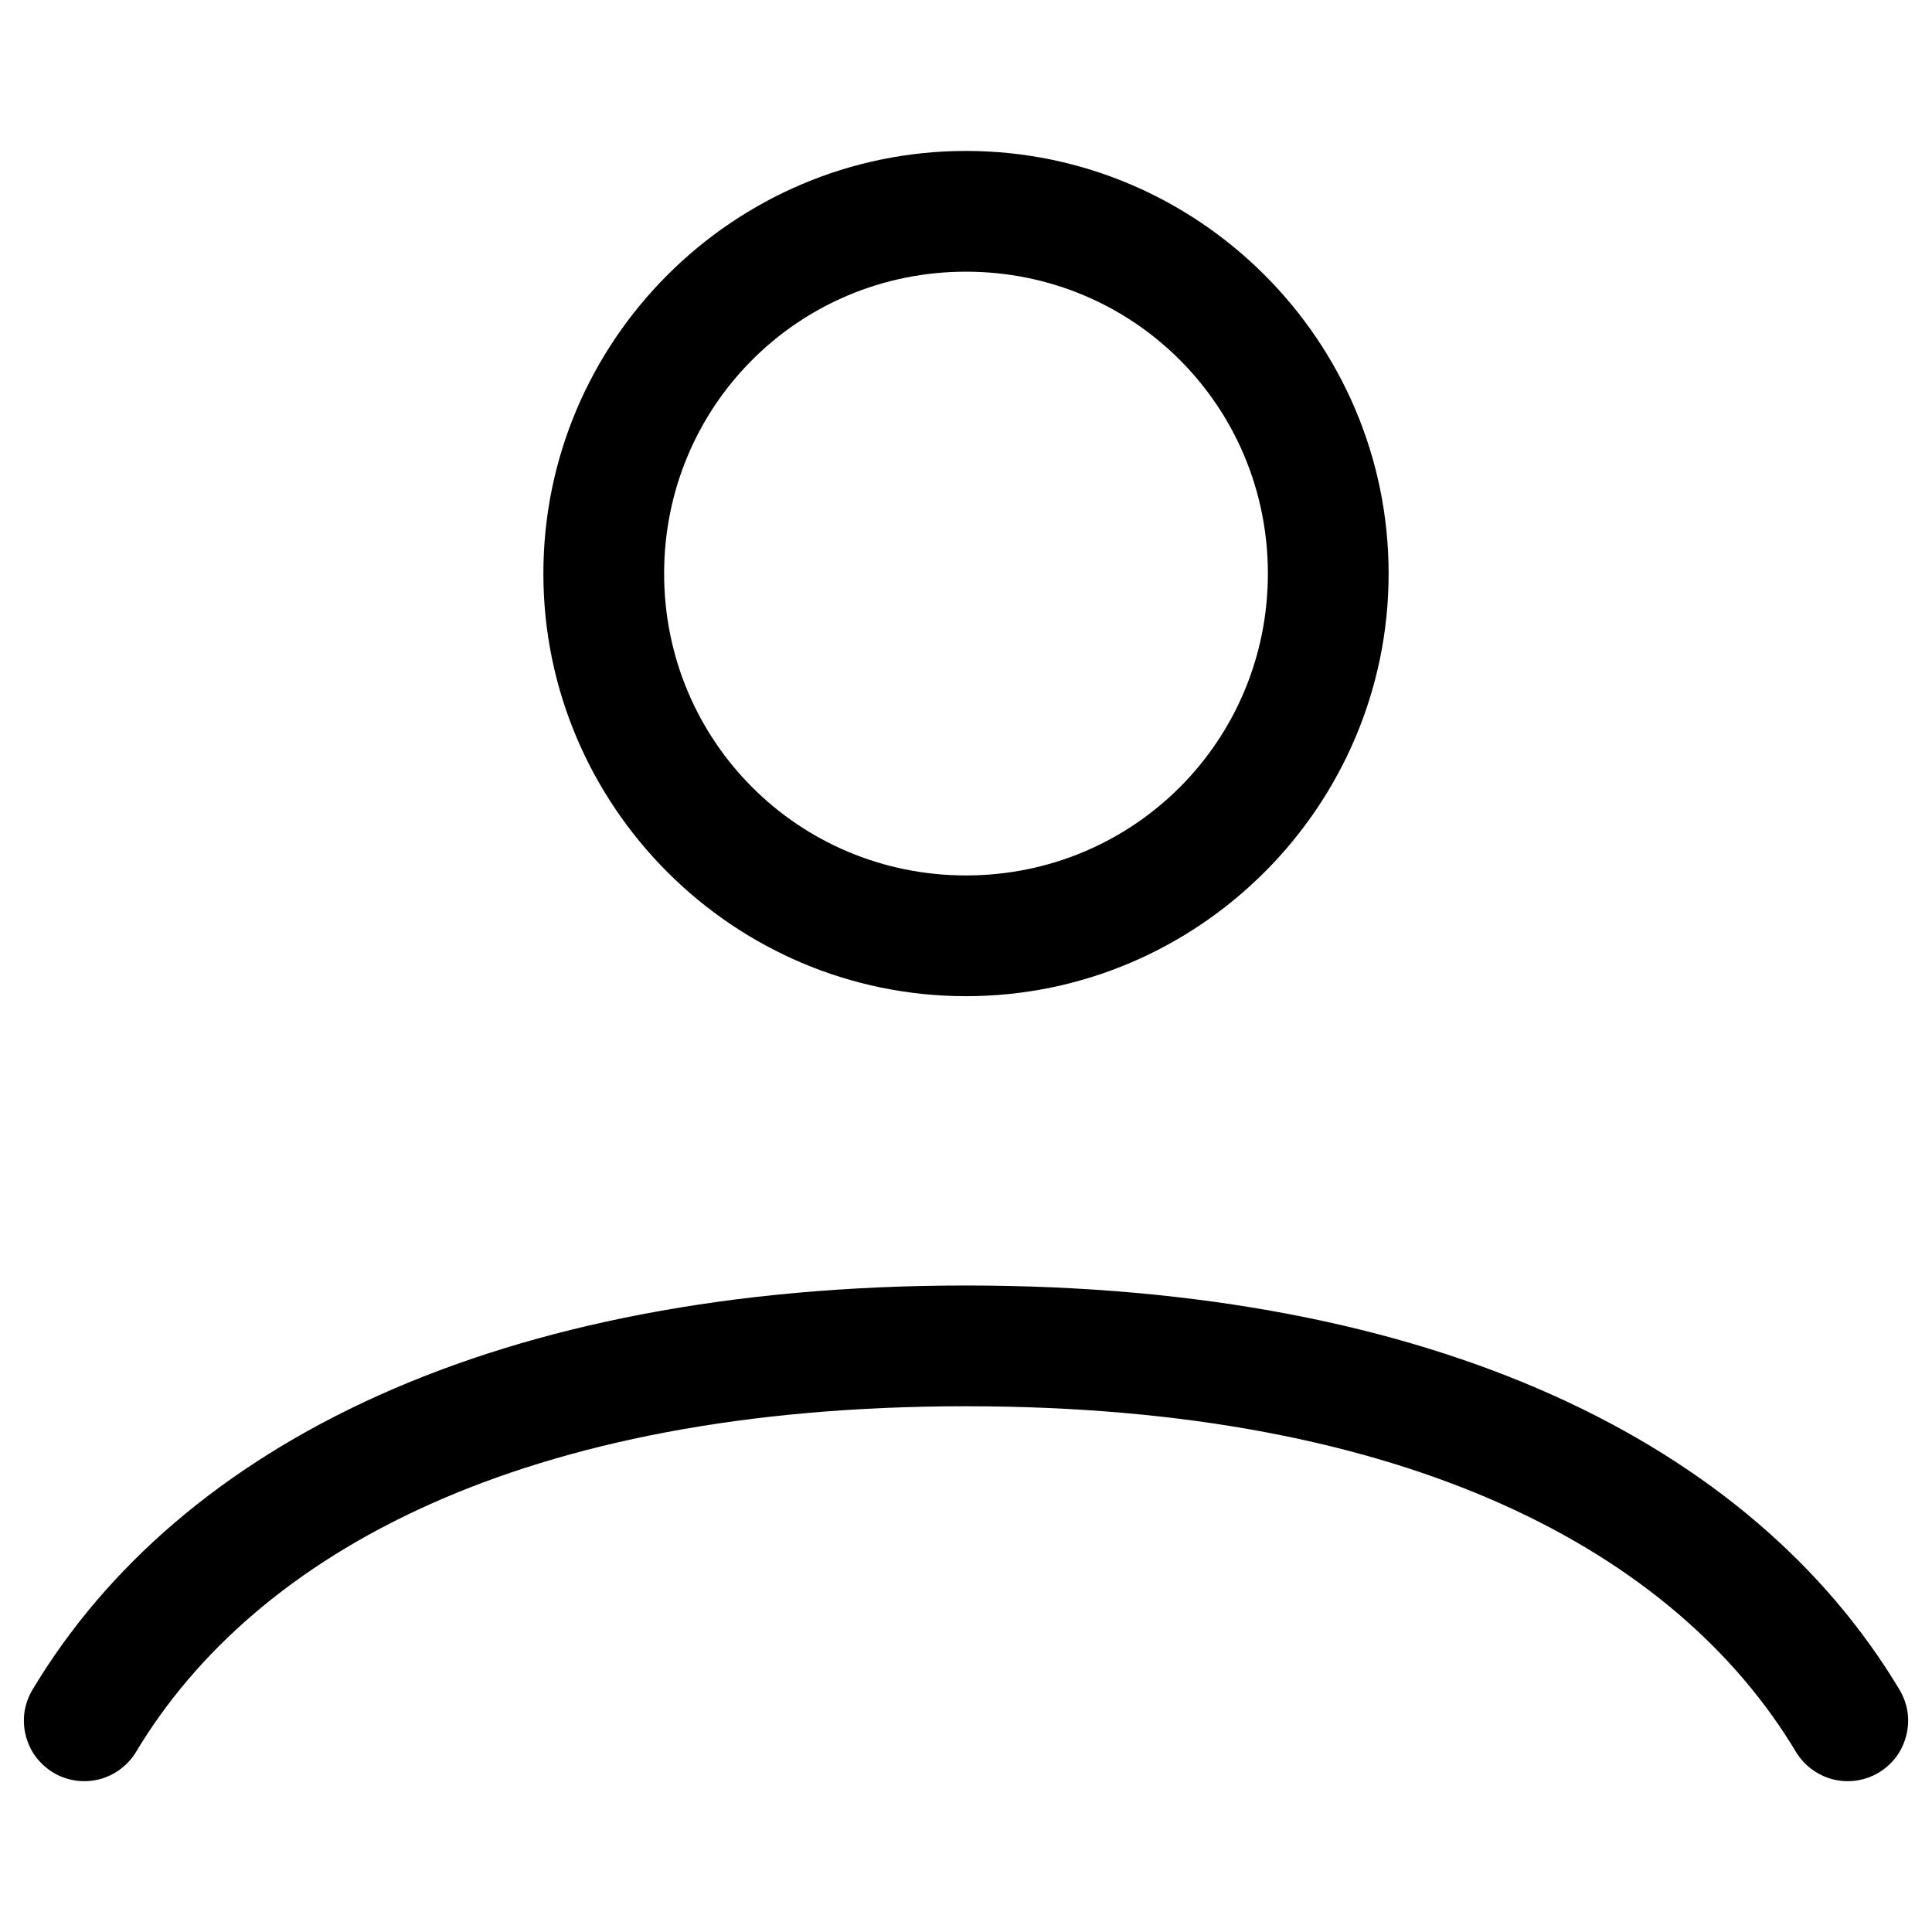 <svg width="16" height="16" viewBox="0 0 16 16" fill="none" xmlns="http://www.w3.org/2000/svg">
<path d="M8 1.25C6.073 1.25 4.5 2.823 4.5 4.75C4.5 6.677 6.073 8.25 8 8.25C9.927 8.25 11.5 6.677 11.5 4.75C11.5 2.823 9.927 1.25 8 1.25ZM8 2.25C9.387 2.25 10.5 3.363 10.5 4.75C10.5 6.137 9.387 7.25 8 7.25C6.613 7.25 5.5 6.137 5.5 4.75C5.5 3.363 6.613 2.25 8 2.25ZM8 10.646C4.112 10.646 1.488 11.96 0.27 13.992C0.236 14.049 0.213 14.111 0.203 14.176C0.194 14.241 0.197 14.308 0.213 14.372C0.229 14.435 0.257 14.496 0.296 14.549C0.336 14.601 0.385 14.646 0.441 14.68C0.555 14.748 0.691 14.768 0.82 14.736C0.948 14.703 1.059 14.621 1.127 14.508C2.118 12.856 4.335 11.646 8 11.646C11.665 11.646 13.883 12.856 14.873 14.508C14.941 14.621 15.052 14.703 15.18 14.736C15.309 14.768 15.445 14.748 15.559 14.68C15.615 14.646 15.665 14.601 15.704 14.549C15.743 14.496 15.771 14.435 15.787 14.372C15.803 14.308 15.807 14.241 15.797 14.176C15.787 14.111 15.764 14.049 15.73 13.992C14.512 11.96 11.888 10.646 8 10.646Z" fill="currentColor"/>
</svg>
